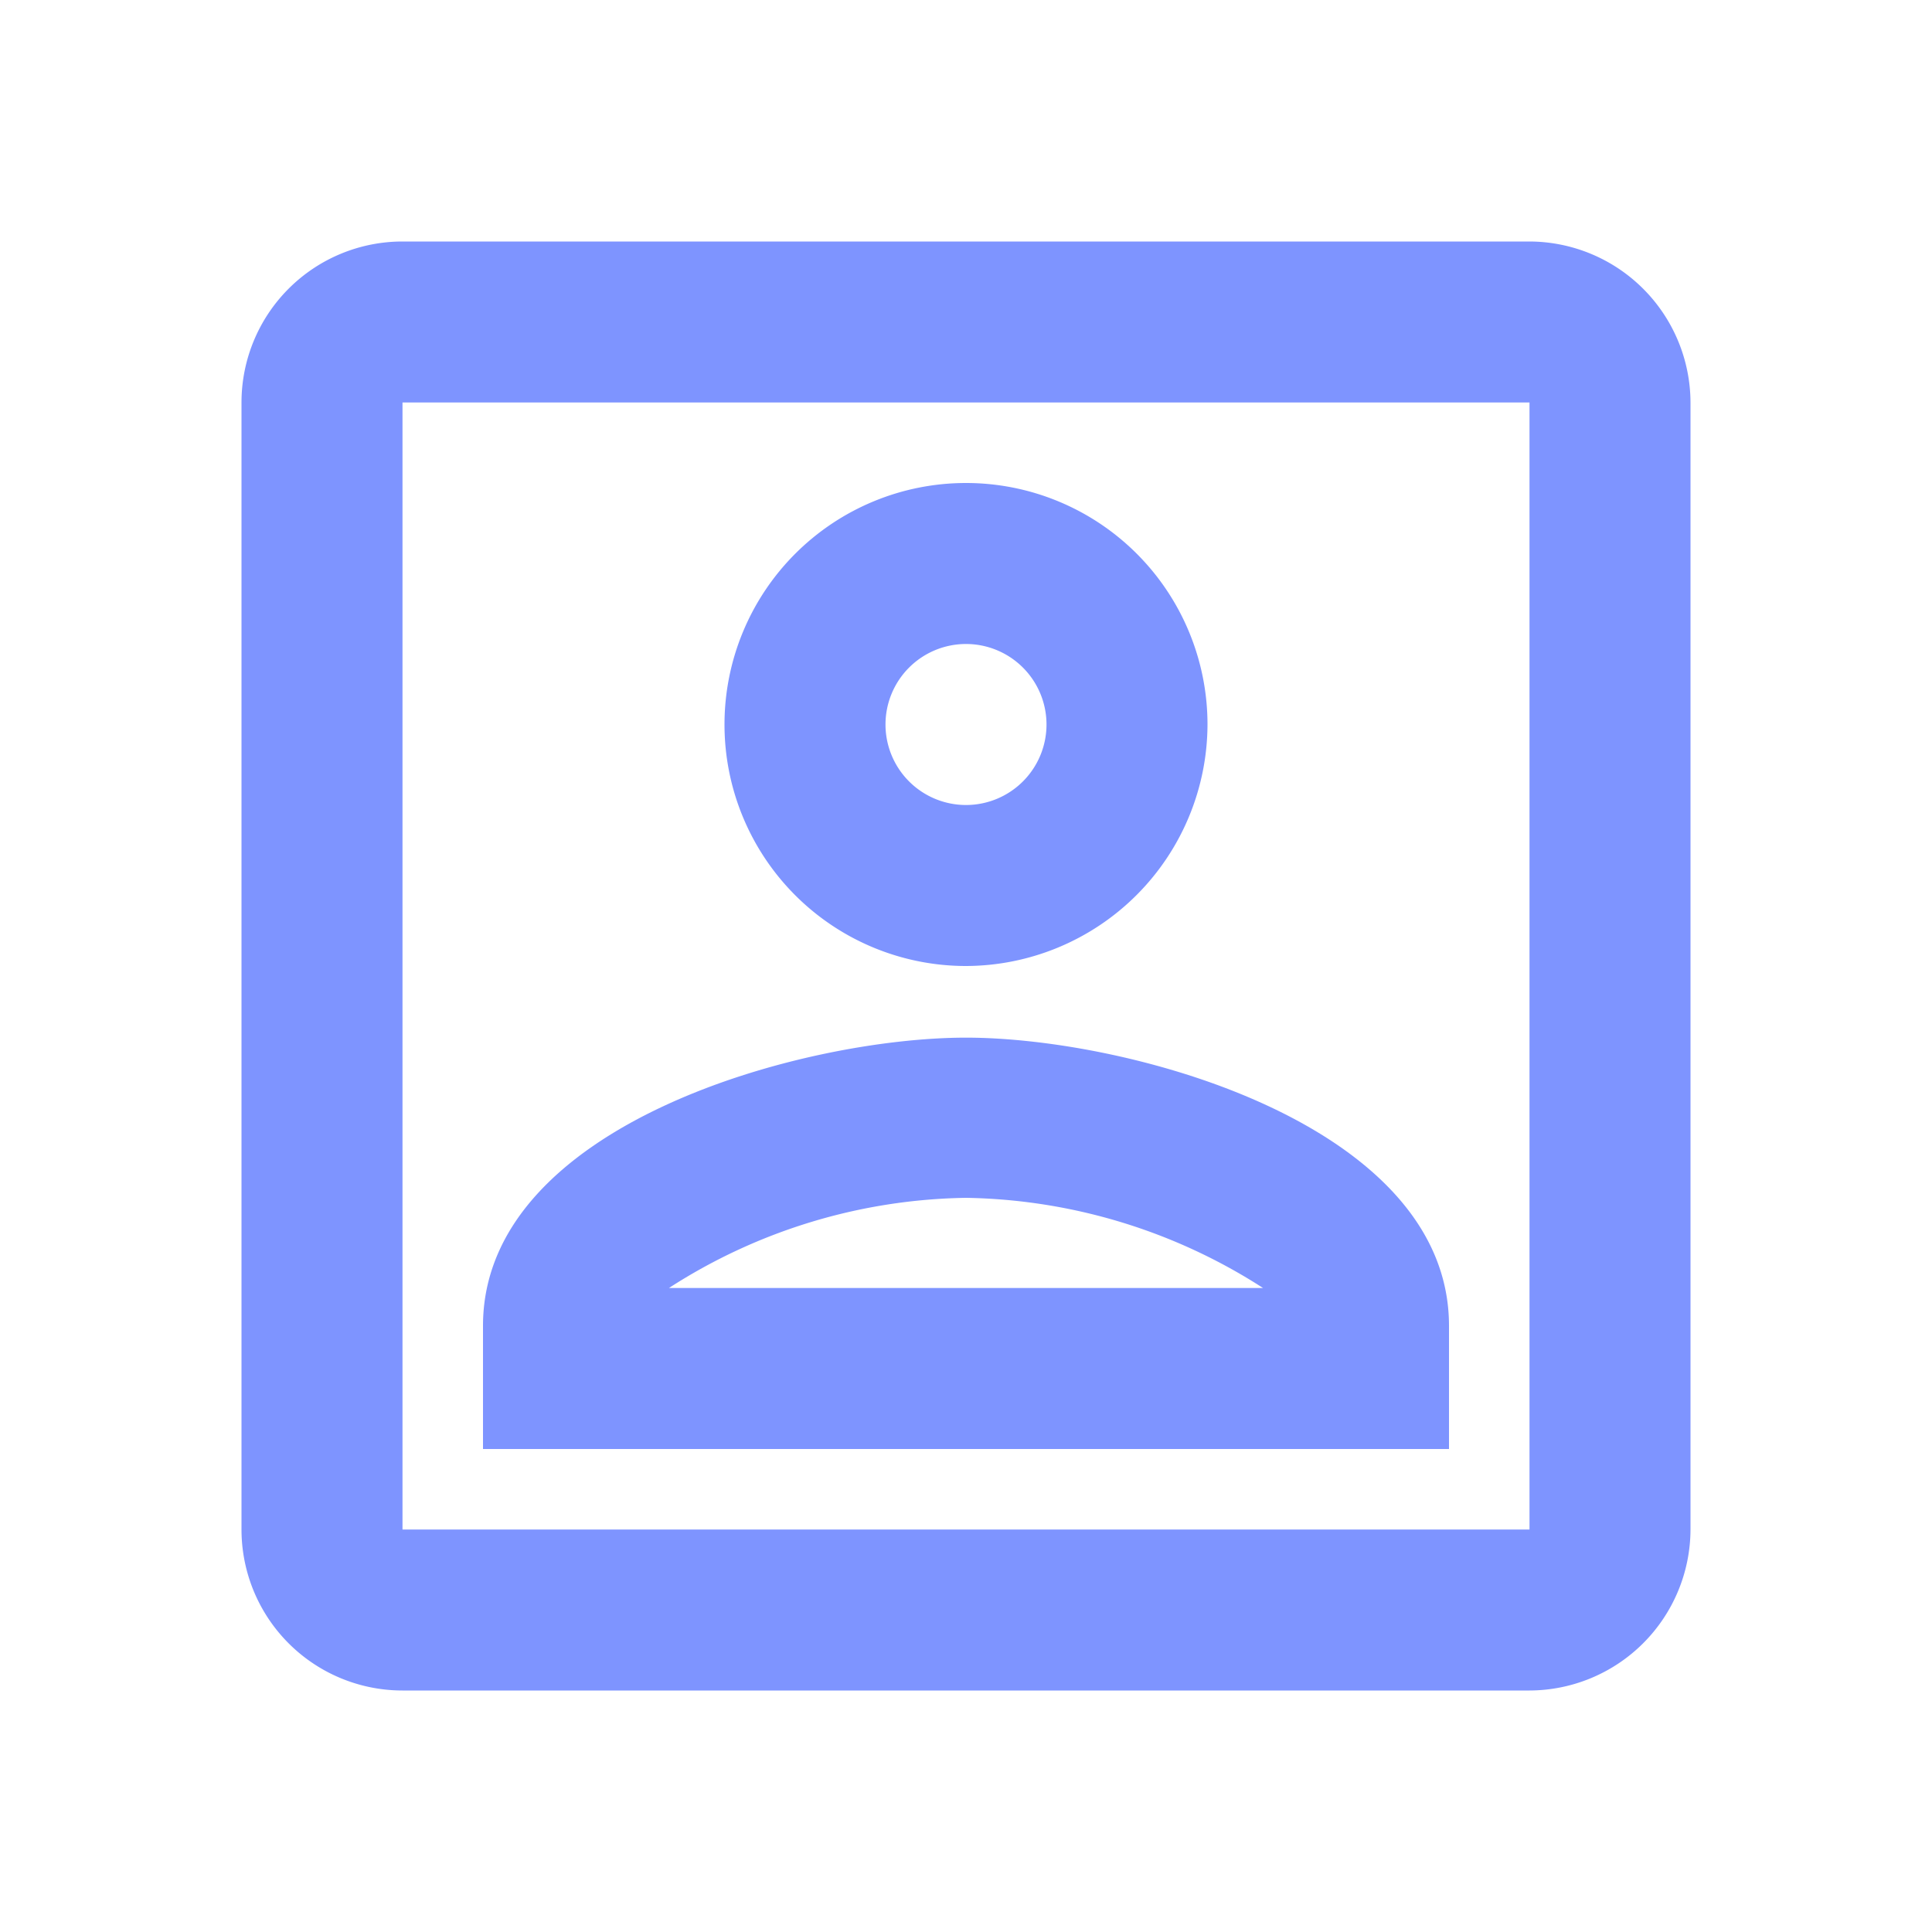 <svg id="account_box-24px" xmlns="http://www.w3.org/2000/svg" width="24" height="24" viewBox="0 0 24 24">
  <path id="Path_2011" data-name="Path 2011" d="M0,0H24V24H0Z" fill="none"/>
  <path id="Path_2012" data-name="Path 2012" d="M19,5V19H5V5H19m0-2H5A2,2,0,0,0,3,5V19a2,2,0,0,0,2,2H19a2.006,2.006,0,0,0,2-2V5A2.006,2.006,0,0,0,19,3Zm-7,9a3,3,0,1,1,3-3A3.009,3.009,0,0,1,12,12Zm0-4a1,1,0,1,0,1,1A1,1,0,0,0,12,8Zm6,10H6V16.47c0-2.5,3.97-3.58,6-3.58s6,1.08,6,3.58ZM8.31,16h7.38A7.011,7.011,0,0,0,12,14.88,6.982,6.982,0,0,0,8.31,16Z" fill="#7e94ff"/>
</svg>
